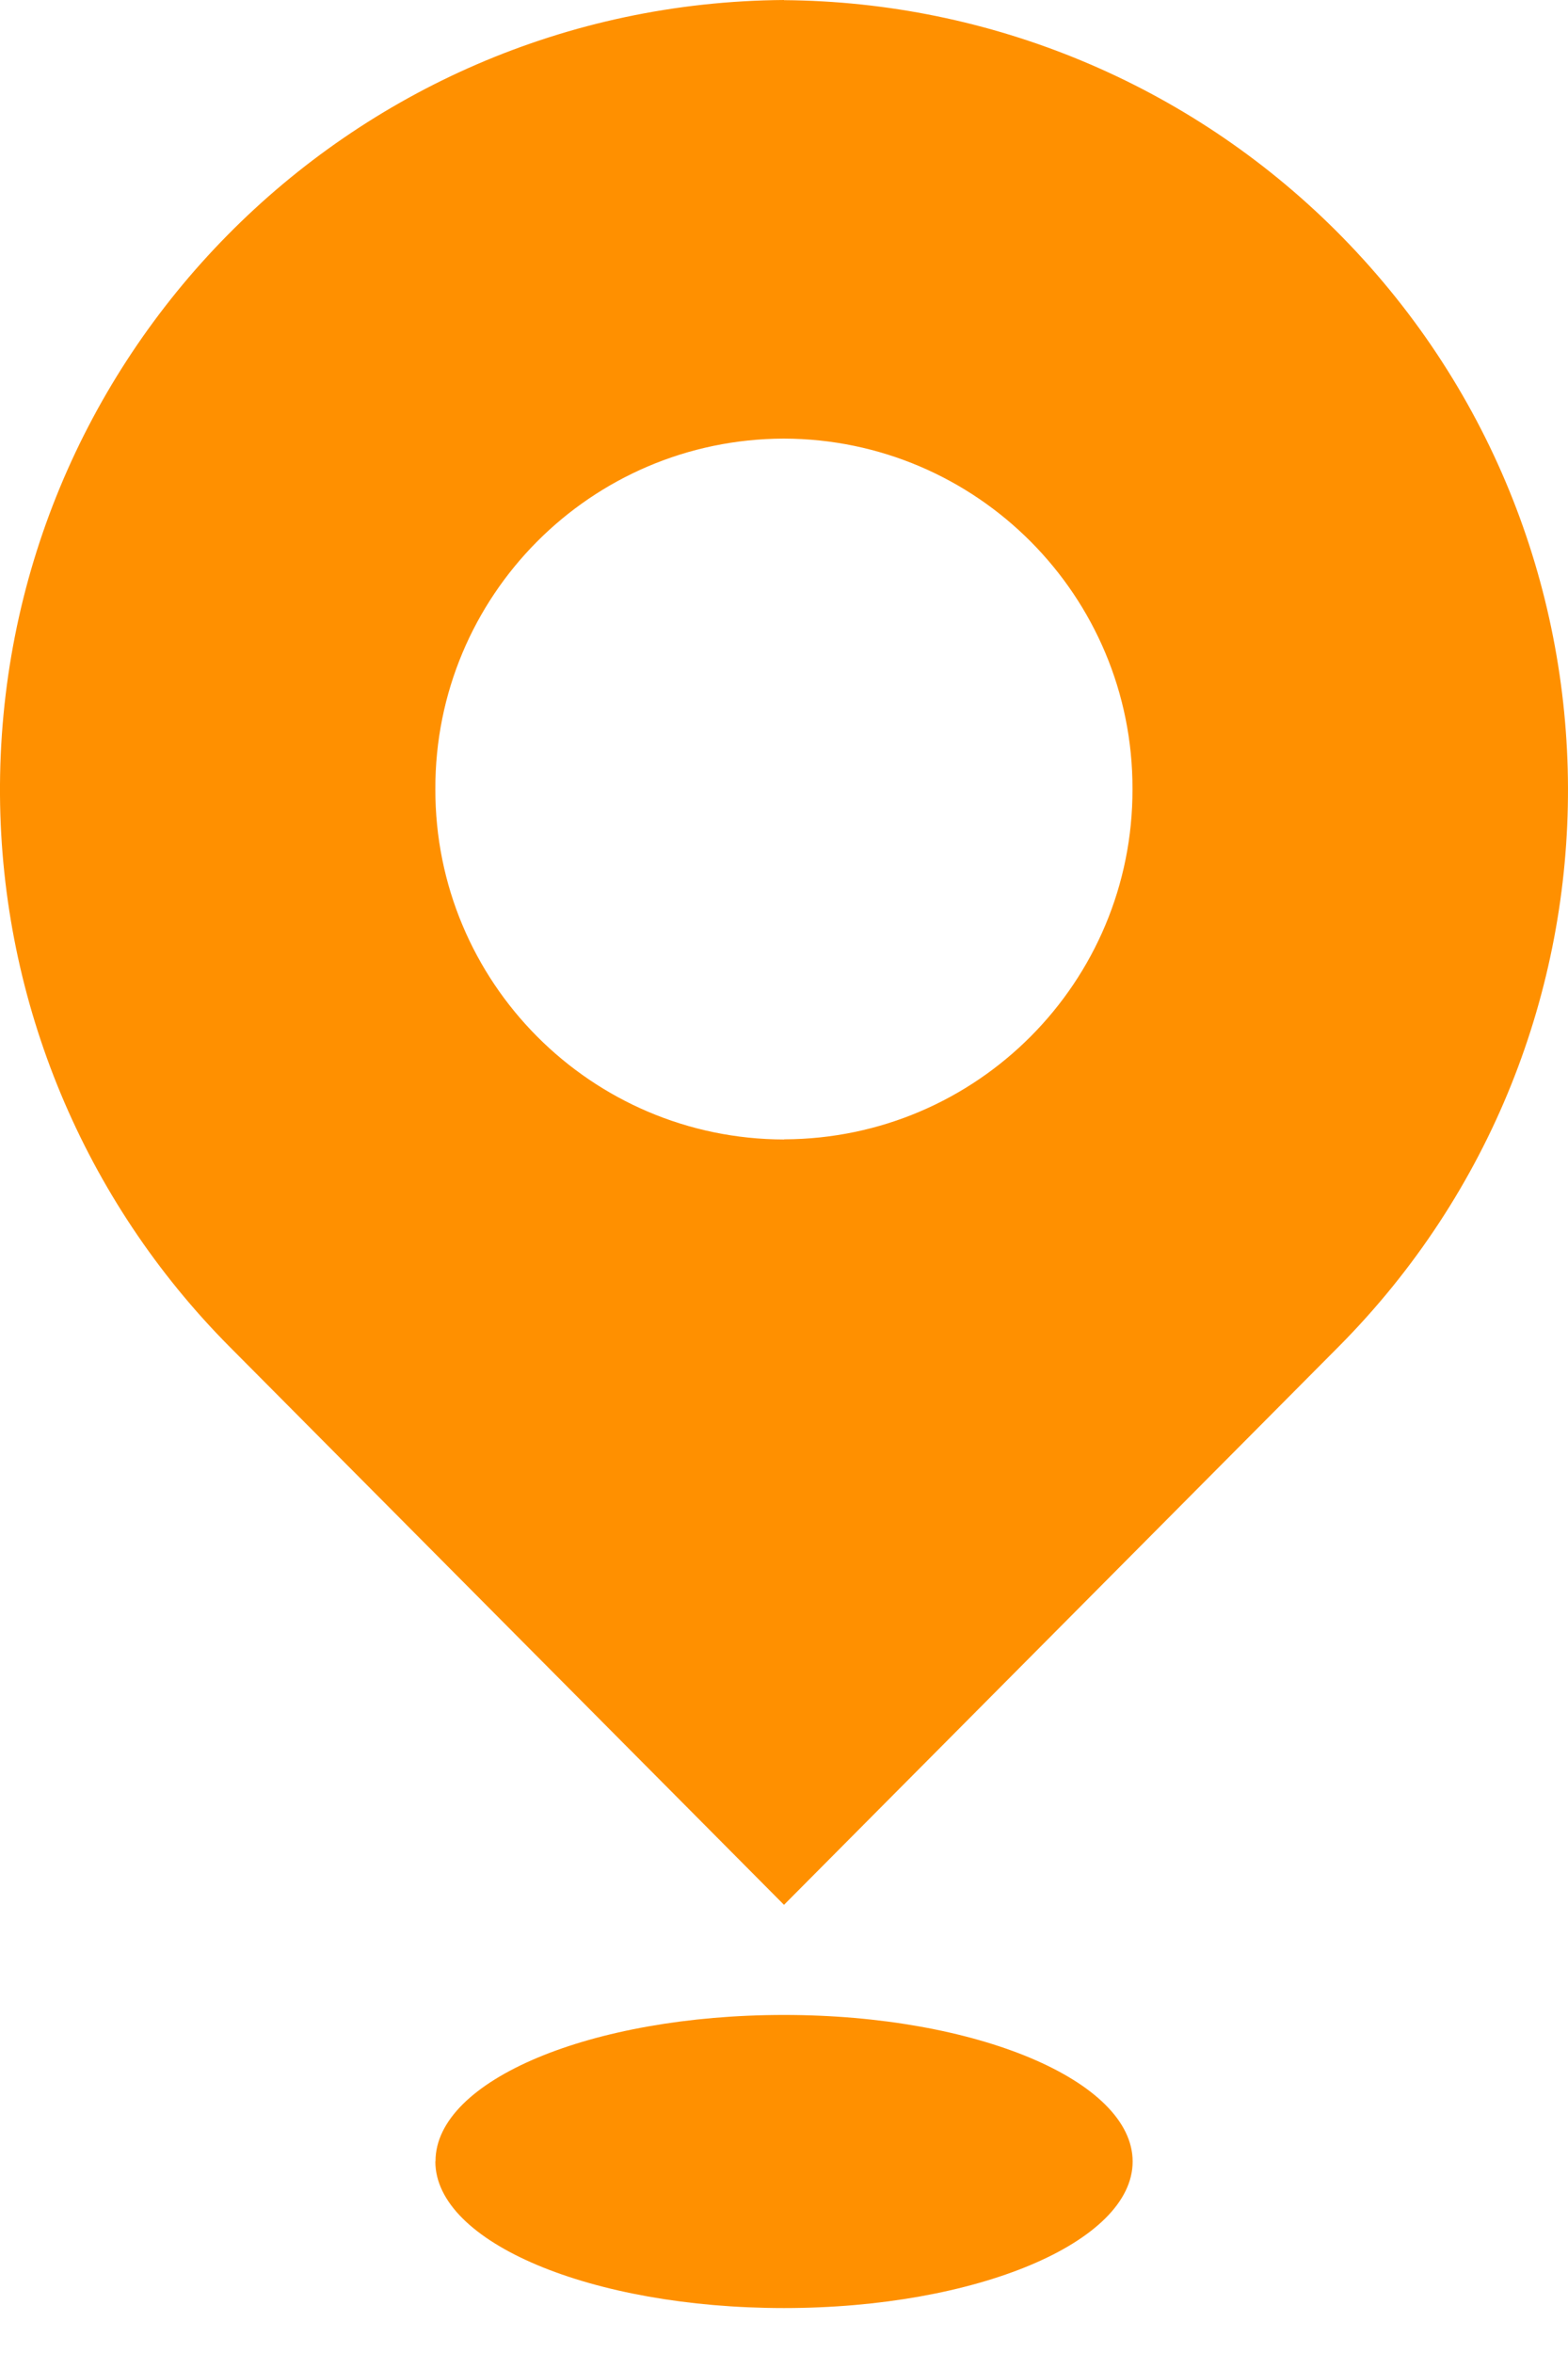 <?xml version="1.0" encoding="UTF-8"?>
<svg width="20px" height="30px" viewBox="0 0 20 30" version="1.1" xmlns="http://www.w3.org/2000/svg" xmlns:xlink="http://www.w3.org/1999/xlink">
    <title>形状</title>
    <g id="页面-1" stroke="none" stroke-width="1" fill="none" fill-rule="evenodd">
        <g id="加入我们" transform="translate(-694, -1095)" fill="#FF9000" fill-rule="nonzero">
            <g id="编组-11" transform="translate(-16, 648)">
                <path d="M720,447 L720,447 C714.438,447.039 709.961,451.58 710,457.142 C710.019,459.778 711.071,462.303 712.93,464.172 L720,471.286 L727.072,464.172 L727.072,464.172 C730.993,460.227 730.973,453.851 727.029,449.93 C725.159,448.072 722.636,447.021 720,447.002 L720,447 Z M720,461.528 L720,461.528 C717.538,461.523 715.547,459.522 715.553,457.06 C715.553,457.06 715.553,457.06 715.553,457.06 L715.553,457.06 C715.546,454.6 717.535,452.599 719.996,452.592 C719.997,452.592 719.997,452.592 719.998,452.592 L719.998,452.592 C722.46,452.598 724.451,454.599 724.445,457.06 C724.445,457.06 724.445,457.06 724.445,457.06 L724.445,457.06 C724.451,459.519 722.463,461.518 720.004,461.526 L720,461.528 Z M715.553,474.559 C715.553,475.59 717.543,476.427 720,476.427 C722.457,476.427 724.447,475.586 724.447,474.559 C724.447,473.531 722.457,472.69 720,472.69 C717.543,472.69 715.555,473.522 715.555,474.554 L715.553,474.559 Z" id="形状"></path>
            </g>
        </g>
    </g>
</svg>